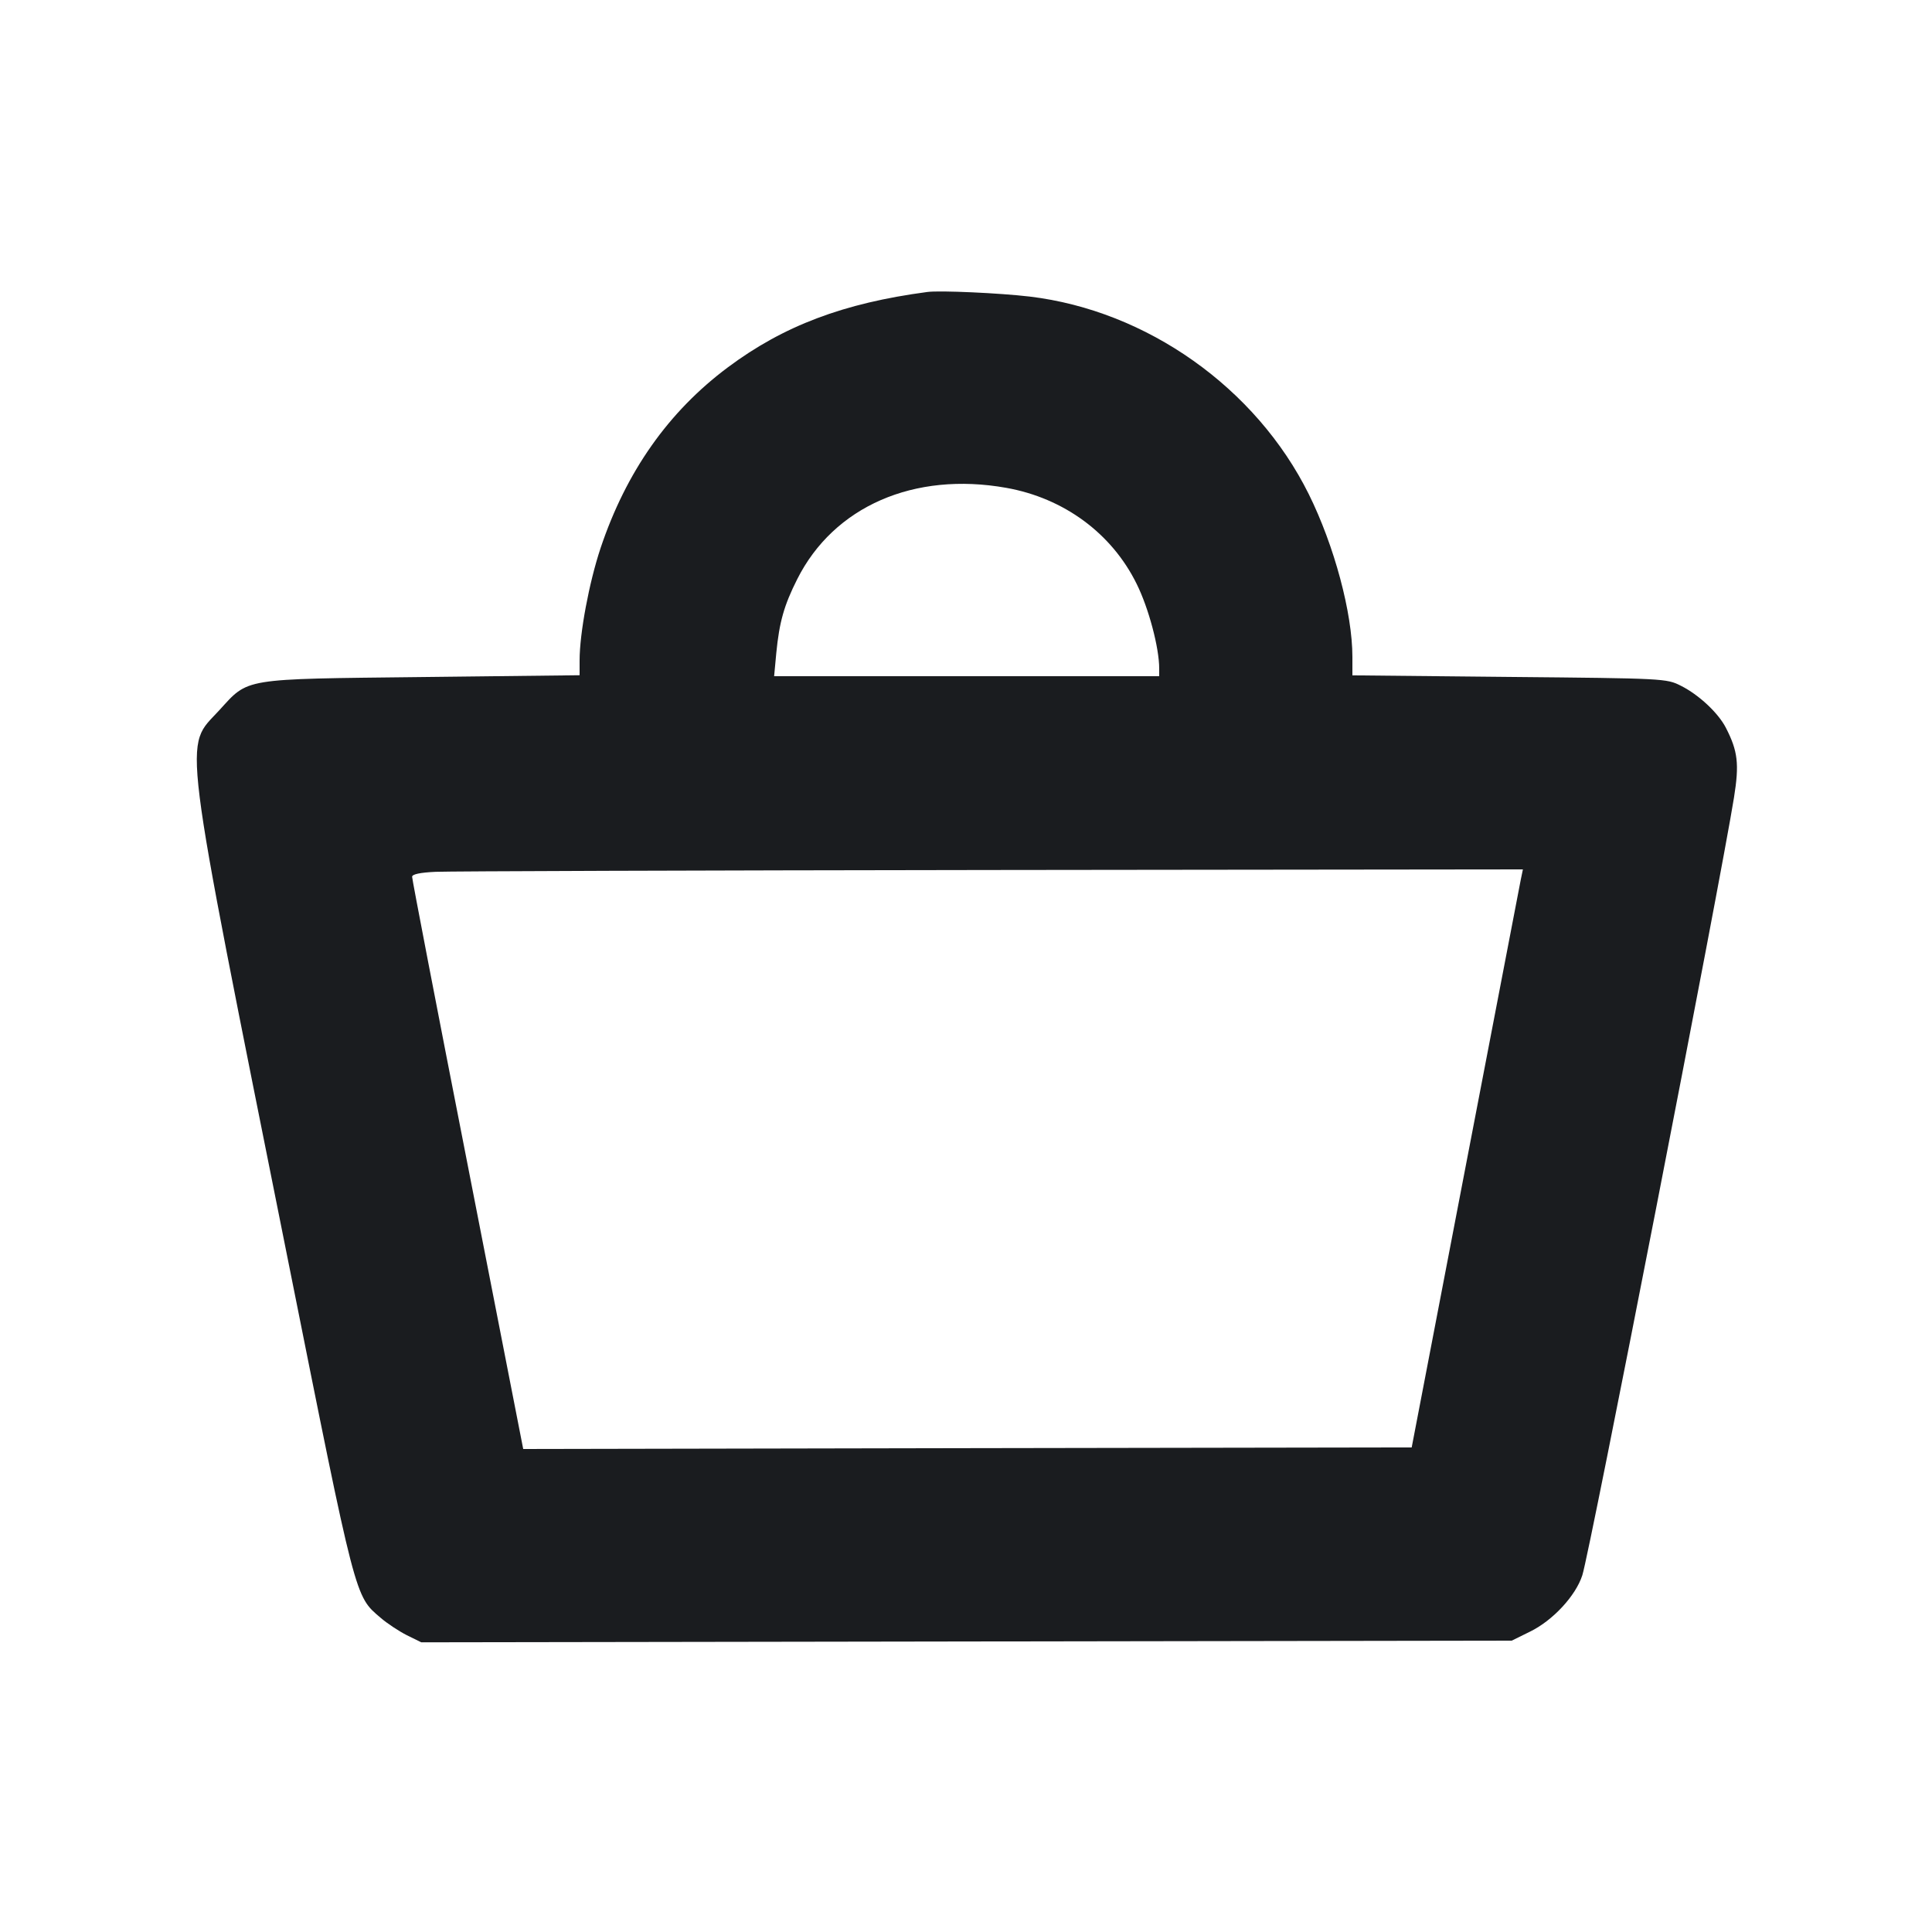 <svg width="16" height="16" viewBox="0 0 16 16" fill="none" xmlns="http://www.w3.org/2000/svg"><path d="M7.680 2.418 C 6.986 2.510,6.489 2.698,6.028 3.042 C 5.536 3.409,5.185 3.907,4.973 4.541 C 4.879 4.824,4.800 5.243,4.800 5.469 L 4.800 5.592 3.493 5.607 C 1.993 5.624,2.062 5.613,1.816 5.882 C 1.520 6.206,1.489 5.958,2.388 10.451 C 2.951 13.265,2.938 13.215,3.151 13.397 C 3.205 13.444,3.304 13.509,3.369 13.542 L 3.489 13.601 8.004 13.594 L 12.520 13.587 12.672 13.512 C 12.860 13.420,13.049 13.216,13.104 13.046 C 13.166 12.856,14.249 7.299,14.360 6.606 C 14.405 6.326,14.392 6.220,14.293 6.027 C 14.229 5.903,14.068 5.753,13.920 5.679 C 13.802 5.619,13.783 5.618,12.500 5.606 L 11.200 5.593 11.200 5.440 C 11.200 5.077,11.050 4.519,10.839 4.093 C 10.402 3.212,9.498 2.572,8.527 2.456 C 8.282 2.427,7.783 2.404,7.680 2.418 M8.333 4.040 C 8.811 4.125,9.207 4.417,9.413 4.835 C 9.513 5.036,9.600 5.365,9.600 5.536 L 9.600 5.600 8.005 5.600 L 6.411 5.600 6.429 5.407 C 6.454 5.152,6.493 5.013,6.602 4.797 C 6.905 4.194,7.570 3.904,8.333 4.040 M12.594 7.287 C 12.585 7.334,12.378 8.411,12.134 9.680 L 11.691 11.987 8.012 11.993 L 4.333 12.000 3.873 9.647 C 3.619 8.352,3.412 7.279,3.413 7.261 C 3.413 7.240,3.479 7.226,3.607 7.220 C 3.713 7.215,5.783 7.208,8.206 7.205 L 12.612 7.200 12.594 7.287 " fill="#1A1C1F" stroke="none" fill-rule="evenodd"></path></svg>
